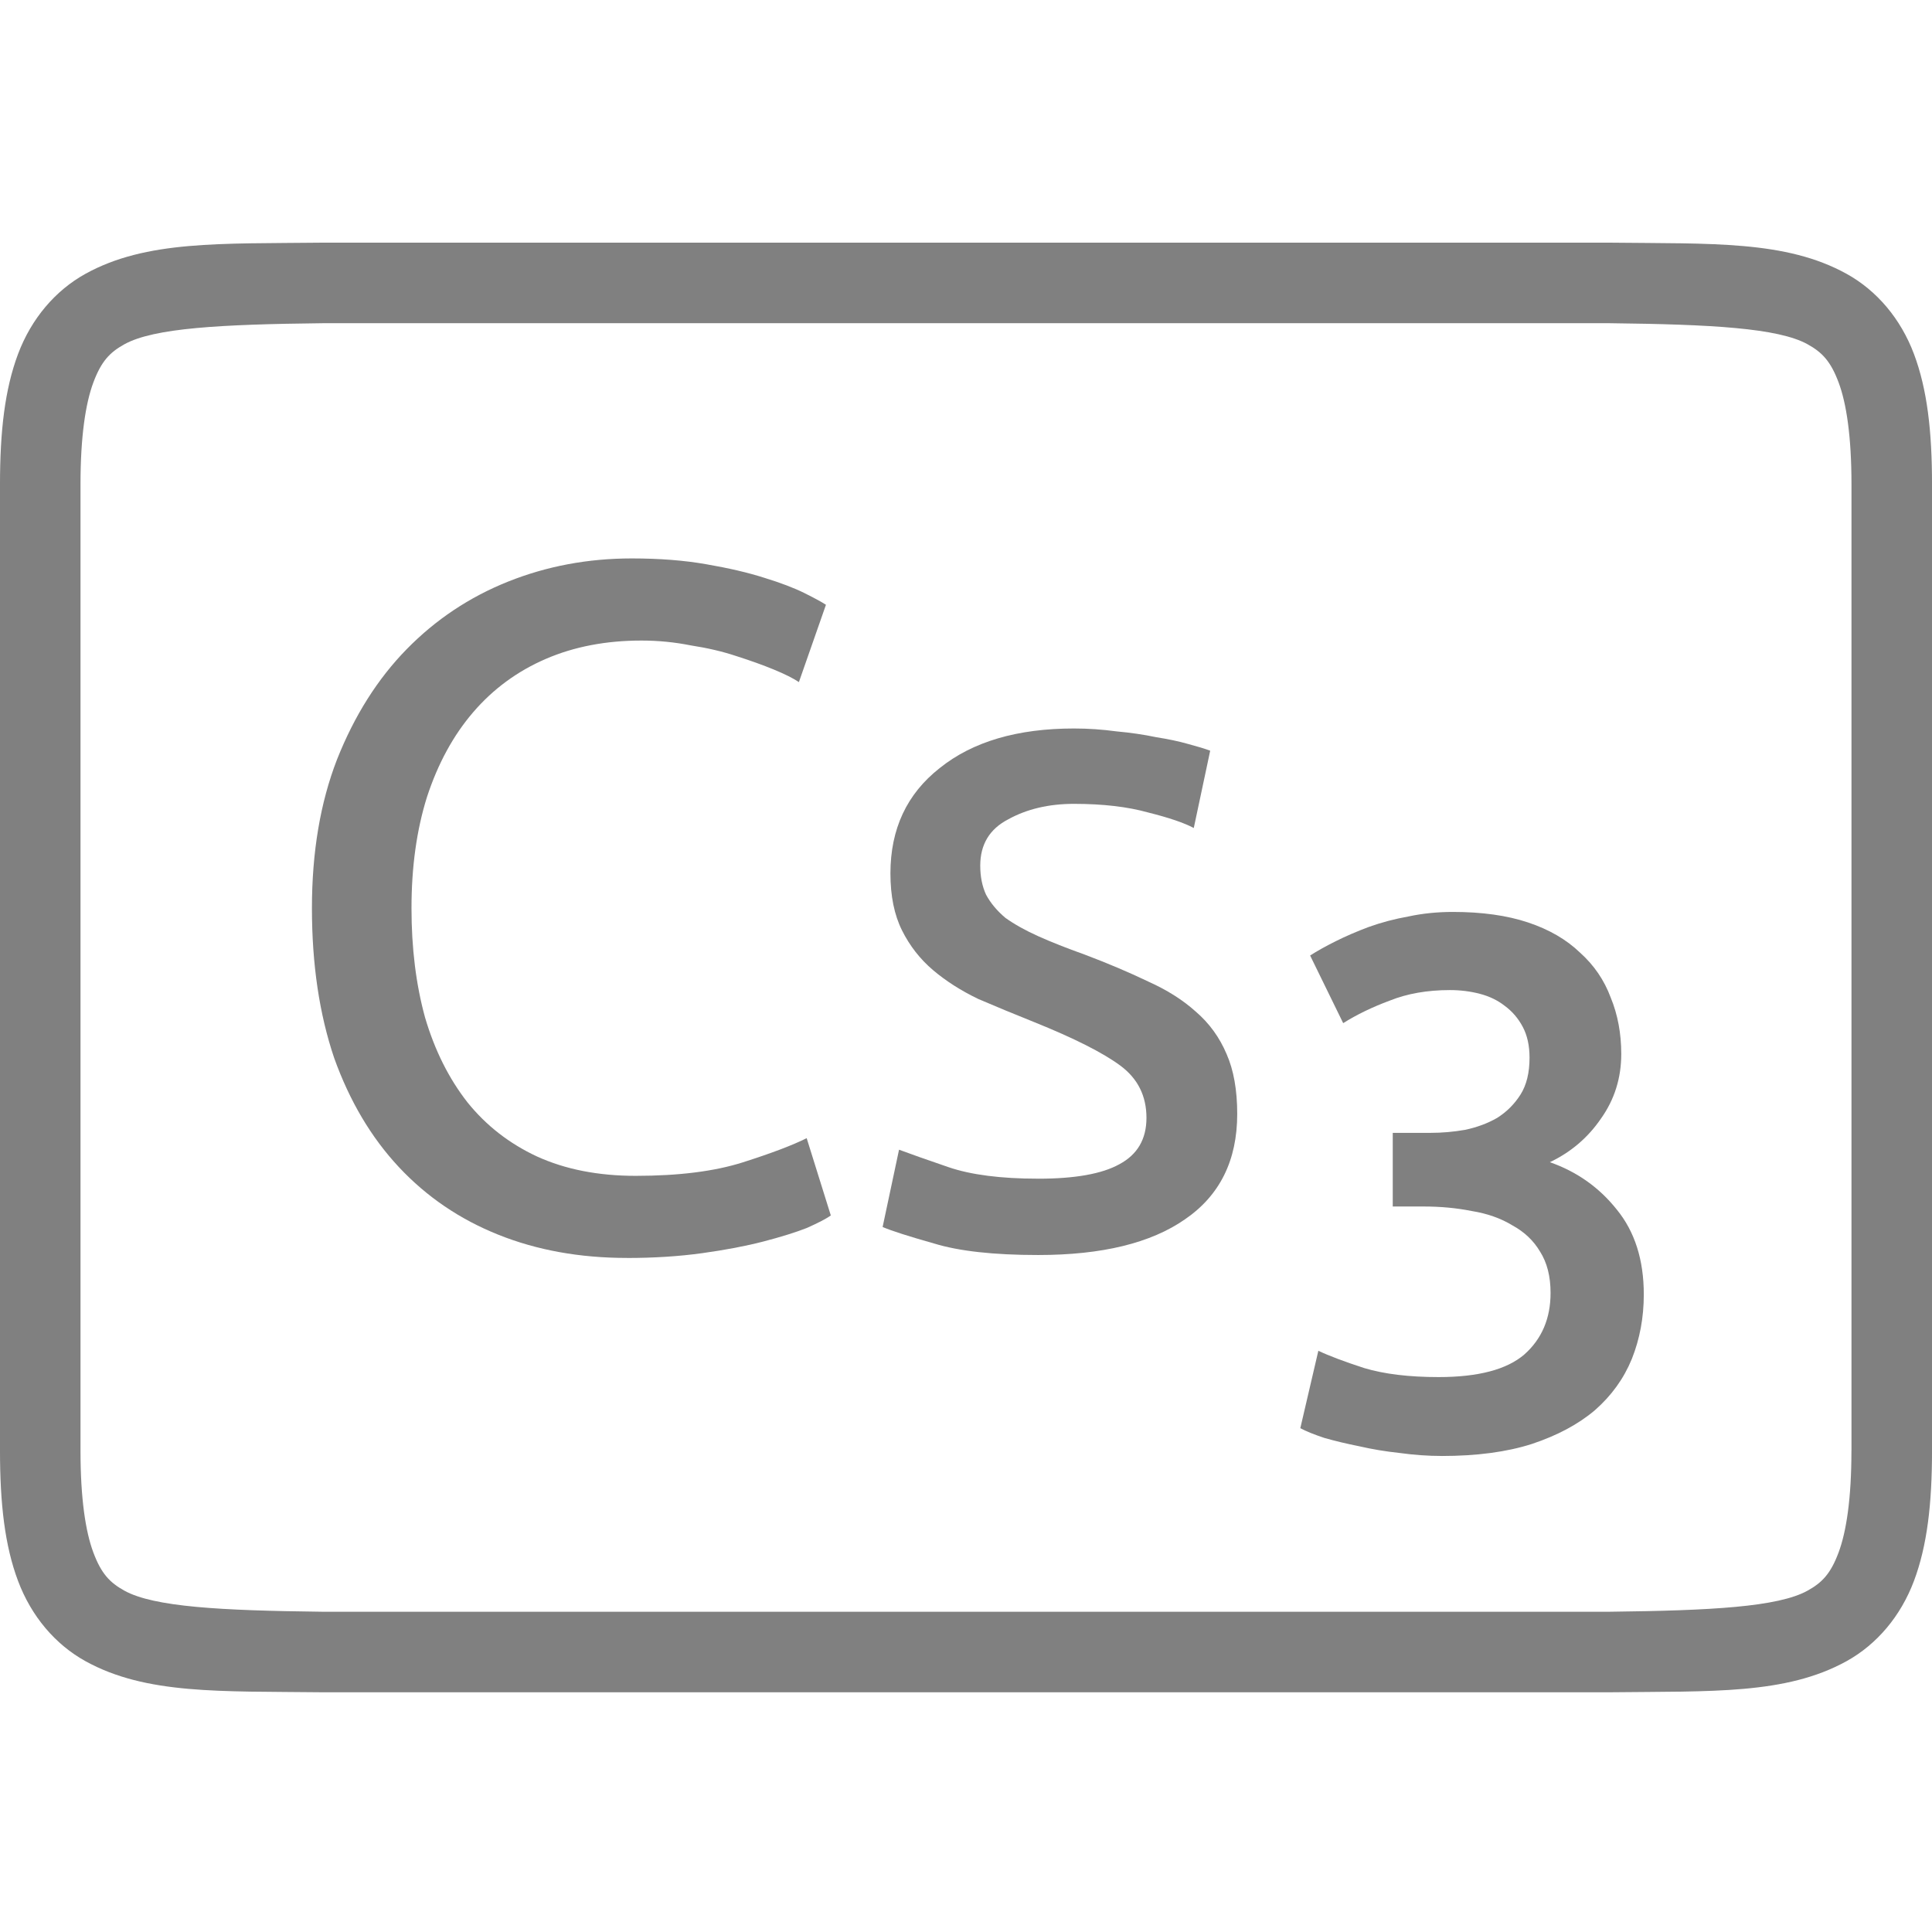 <?xml version="1.0" encoding="UTF-8" standalone="no"?>
<svg
   xmlns:dc="http://purl.org/dc/elements/1.1/"
   xmlns:cc="http://creativecommons.org/ns#"
   xmlns:rdf="http://www.w3.org/1999/02/22-rdf-syntax-ns#"
   xmlns:svg="http://www.w3.org/2000/svg"
   xmlns="http://www.w3.org/2000/svg"
   viewBox="0 0 96 96"
   version="1.1"
   id="svg4874"
   height="96"
   width="96">
  <defs
     id="defs4876" />
  <g
     transform="translate(67.857,-78.505)"
     id="layer1">
    <g
       style="display:inline"
       id="g4845"
       transform="matrix(0,-1,-1,0,373.505,516.505)">
      <g
         id="g4778"
         transform="matrix(-1,0,0,1,575.943,-611)">
        <g
           style="display:inline"
           id="g4780"
           transform="matrix(-1,0,0,1,576,611)">
          <path
             id="rect4782"
             d="m -438.002,345.362 h 96.038 v 96 h -96.038 z"
             style="color:#000000;display:inline;overflow:visible;visibility:visible;fill:none;stroke:none;stroke-width:4;marker:none;enable-background:accumulate"
             transform="scale(-1,1)" />
          <path
             id="path4297"
             d="m 365.973,345.361 c -2.631,0 -4.714,0.238 -6.469,0.896 -1.755,0.659 -3.161,1.85 -3.992,3.355 -1.662,3.011 -1.485,6.694 -1.543,11.727 v 0.012 64.021 0.012 c 0.058,5.033 -0.119,8.715 1.543,11.727 0.831,1.506 2.237,2.697 3.992,3.355 1.755,0.659 3.837,0.896 6.469,0.896 h 48.02 c 2.631,0 4.716,-0.238 6.471,-0.896 1.755,-0.659 3.159,-1.85 3.99,-3.355 1.662,-3.011 1.487,-6.694 1.545,-11.727 v -0.012 -64.021 -0.012 c -0.058,-5.033 0.117,-8.715 -1.545,-11.727 -0.831,-1.506 -2.235,-2.697 -3.99,-3.355 -1.755,-0.659 -3.839,-0.896 -6.471,-0.896 z m 0,4.002 h 48.02 c 2.371,0 4.024,0.25 5.064,0.641 1.04,0.39 1.49,0.809 1.895,1.543 0.808,1.464 0.986,4.778 1.045,9.816 v 63.977 c -0.058,5.054 -0.235,8.371 -1.045,9.838 -0.405,0.734 -0.854,1.153 -1.895,1.543 -1.04,0.39 -2.694,0.641 -5.064,0.641 h -48.02 c -2.371,0 -4.024,-0.25 -5.064,-0.641 -1.04,-0.39 -1.488,-0.809 -1.893,-1.543 -0.808,-1.465 -0.986,-4.777 -1.045,-9.816 v -0.021 -63.953 -0.023 c 0.059,-5.038 0.237,-8.352 1.045,-9.816 0.405,-0.734 0.852,-1.153 1.893,-1.543 1.04,-0.39 2.694,-0.641 5.064,-0.641 z"
             style="color:#000000;font-style:normal;font-variant:normal;font-weight:normal;font-stretch:normal;font-size:medium;line-height:normal;font-family:sans-serif;font-variant-ligatures:normal;font-variant-position:normal;font-variant-caps:normal;font-variant-numeric:normal;font-variant-alternates:normal;font-feature-settings:normal;text-indent:0;text-align:start;text-decoration:none;text-decoration-line:none;text-decoration-style:solid;text-decoration-color:#000000;letter-spacing:normal;word-spacing:normal;text-transform:none;writing-mode:lr-tb;direction:ltr;text-orientation:mixed;dominant-baseline:auto;baseline-shift:baseline;text-anchor:start;white-space:normal;shape-padding:0;clip-rule:nonzero;display:inline;overflow:visible;visibility:visible;opacity:1;isolation:auto;mix-blend-mode:normal;color-interpolation:sRGB;color-interpolation-filters:linearRGB;solid-color:#000000;solid-opacity:1;fill:#808080;fill-opacity:1;fill-rule:nonzero;stroke:none;stroke-width:4.001;stroke-linecap:butt;stroke-linejoin:miter;stroke-miterlimit:4;stroke-dasharray:none;stroke-dashoffset:0;stroke-opacity:1;marker:none;color-rendering:auto;image-rendering:auto;shape-rendering:auto;text-rendering:auto;enable-background:accumulate" />
          <g
             id="maintext"
             style="font-style:normal;font-variant:normal;font-weight:normal;font-stretch:normal;font-size:48.009px;line-height:100%;font-family:Ubuntu;-inkscape-font-specification:Ubuntu;text-align:center;letter-spacing:-2px;word-spacing:0px;writing-mode:lr-tb;text-anchor:middle;fill:#808080;fill-opacity:1;stroke:none;stroke-width:1px;stroke-linecap:butt;stroke-linejoin:miter;stroke-opacity:1"
             transform="matrix(0,-1,-1,0,0,0)"
             aria-label="Cs3">
            <path
               id="path31"
               style="font-style:normal;font-variant:normal;font-weight:normal;font-stretch:normal;font-size:48.009px;line-height:100%;font-family:Ubuntu;-inkscape-font-specification:Ubuntu;text-align:center;letter-spacing:-0.5px;text-anchor:middle;fill:#808080;fill-opacity:1;stroke-width:1px"
               d="m -410.211,-375.551 q -3.505,0 -6.385,-1.152 -2.881,-1.152 -4.945,-3.361 -2.064,-2.208 -3.217,-5.425 -1.104,-3.265 -1.104,-7.441 0,-4.177 1.248,-7.393 1.296,-3.265 3.457,-5.473 2.16,-2.208 5.041,-3.361 2.881,-1.152 6.145,-1.152 2.064,0 3.697,0.288 1.68,0.288 2.881,0.672 1.248,0.384 2.016,0.768 0.768,0.384 1.056,0.576 l -1.344,3.841 q -0.432,-0.288 -1.248,-0.624 -0.816,-0.336 -1.872,-0.672 -1.008,-0.336 -2.256,-0.528 -1.2,-0.24 -2.448,-0.24 -2.641,0 -4.753,0.912 -2.112,0.912 -3.601,2.641 -1.488,1.728 -2.304,4.225 -0.768,2.448 -0.768,5.521 0,2.977 0.672,5.425 0.72,2.448 2.112,4.225 1.392,1.728 3.457,2.689 2.112,0.96 4.897,0.96 3.217,0 5.329,-0.672 2.112,-0.672 3.169,-1.2 l 1.2,3.841 q -0.336,0.24 -1.2,0.624 -0.864,0.336 -2.16,0.672 -1.296,0.336 -3.025,0.576 -1.728,0.24 -3.745,0.24 z" />
            <path
               id="path33"
               style="font-style:normal;font-variant:normal;font-weight:normal;font-stretch:normal;font-size:48.009px;line-height:100%;font-family:Ubuntu;-inkscape-font-specification:Ubuntu;text-align:center;letter-spacing:-0.5px;text-anchor:middle;fill:#808080;fill-opacity:1;stroke-width:1px"
               d="m -389.772,-379.488 q 2.737,0 4.033,-0.72 1.344,-0.72 1.344,-2.304 0,-1.632 -1.296,-2.593 -1.296,-0.96 -4.273,-2.16 -1.44,-0.576 -2.785,-1.152 -1.296,-0.624 -2.256,-1.44 -0.96,-0.816 -1.536,-1.968 -0.576,-1.152 -0.576,-2.833 0,-3.313 2.448,-5.233 2.448,-1.968 6.673,-1.968 1.056,0 2.112,0.144 1.056,0.096 1.968,0.288 0.912,0.144 1.584,0.336 0.72,0.192 1.104,0.336 l -0.816,3.841 q -0.72,-0.384 -2.256,-0.768 -1.536,-0.432 -3.697,-0.432 -1.872,0 -3.265,0.768 -1.392,0.72 -1.392,2.304 0,0.816 0.288,1.44 0.336,0.624 0.96,1.152 0.672,0.48 1.632,0.912 0.96,0.432 2.304,0.912 1.776,0.672 3.169,1.344 1.392,0.624 2.352,1.488 1.008,0.864 1.536,2.112 0.528,1.2 0.528,2.977 0,3.457 -2.593,5.233 -2.545,1.776 -7.297,1.776 -3.313,0 -5.185,-0.576 -1.872,-0.528 -2.545,-0.816 l 0.816,-3.841 q 0.768,0.288 2.448,0.864 1.68,0.576 4.465,0.576 z" />
            <path
               id="path35"
               style="font-style:normal;font-variant:normal;font-weight:500;font-stretch:normal;font-size:37.341px;font-family:Ubuntu;-inkscape-font-specification:'Ubuntu Medium';letter-spacing:-0.5px;baseline-shift:baseline"
               d="m -369.73,-365.711 q -1.008,0 -2.091,-0.149 -1.046,-0.112 -2.016,-0.336 -0.934,-0.187 -1.718,-0.411 -0.784,-0.261 -1.195,-0.485 l 0.896,-3.846 q 0.784,0.373 2.278,0.859 1.494,0.448 3.697,0.448 2.95,0 4.257,-1.12 1.307,-1.158 1.307,-3.062 0,-1.232 -0.523,-2.054 -0.485,-0.821 -1.382,-1.307 -0.859,-0.523 -2.016,-0.709 -1.12,-0.224 -2.39,-0.224 h -1.531 v -3.659 h 1.867 q 0.859,0 1.718,-0.149 0.896,-0.187 1.606,-0.597 0.709,-0.448 1.158,-1.158 0.448,-0.709 0.448,-1.83 0,-0.896 -0.336,-1.531 -0.336,-0.635 -0.896,-1.046 -0.523,-0.411 -1.232,-0.597 -0.709,-0.187 -1.494,-0.187 -1.68,0 -2.987,0.523 -1.307,0.485 -2.315,1.12 l -1.643,-3.361 q 0.523,-0.336 1.27,-0.709 0.747,-0.373 1.643,-0.709 0.934,-0.336 1.979,-0.523 1.046,-0.224 2.203,-0.224 2.166,0 3.734,0.523 1.568,0.523 2.577,1.494 1.046,0.934 1.531,2.24 0.523,1.27 0.523,2.801 0,1.792 -1.008,3.211 -0.971,1.419 -2.539,2.166 2.016,0.709 3.323,2.352 1.344,1.643 1.344,4.22 0,1.718 -0.597,3.211 -0.597,1.456 -1.83,2.539 -1.232,1.046 -3.137,1.68 -1.867,0.597 -4.481,0.597 z" />
          </g>
        </g>
      </g>
    </g>
  </g>
</svg>
